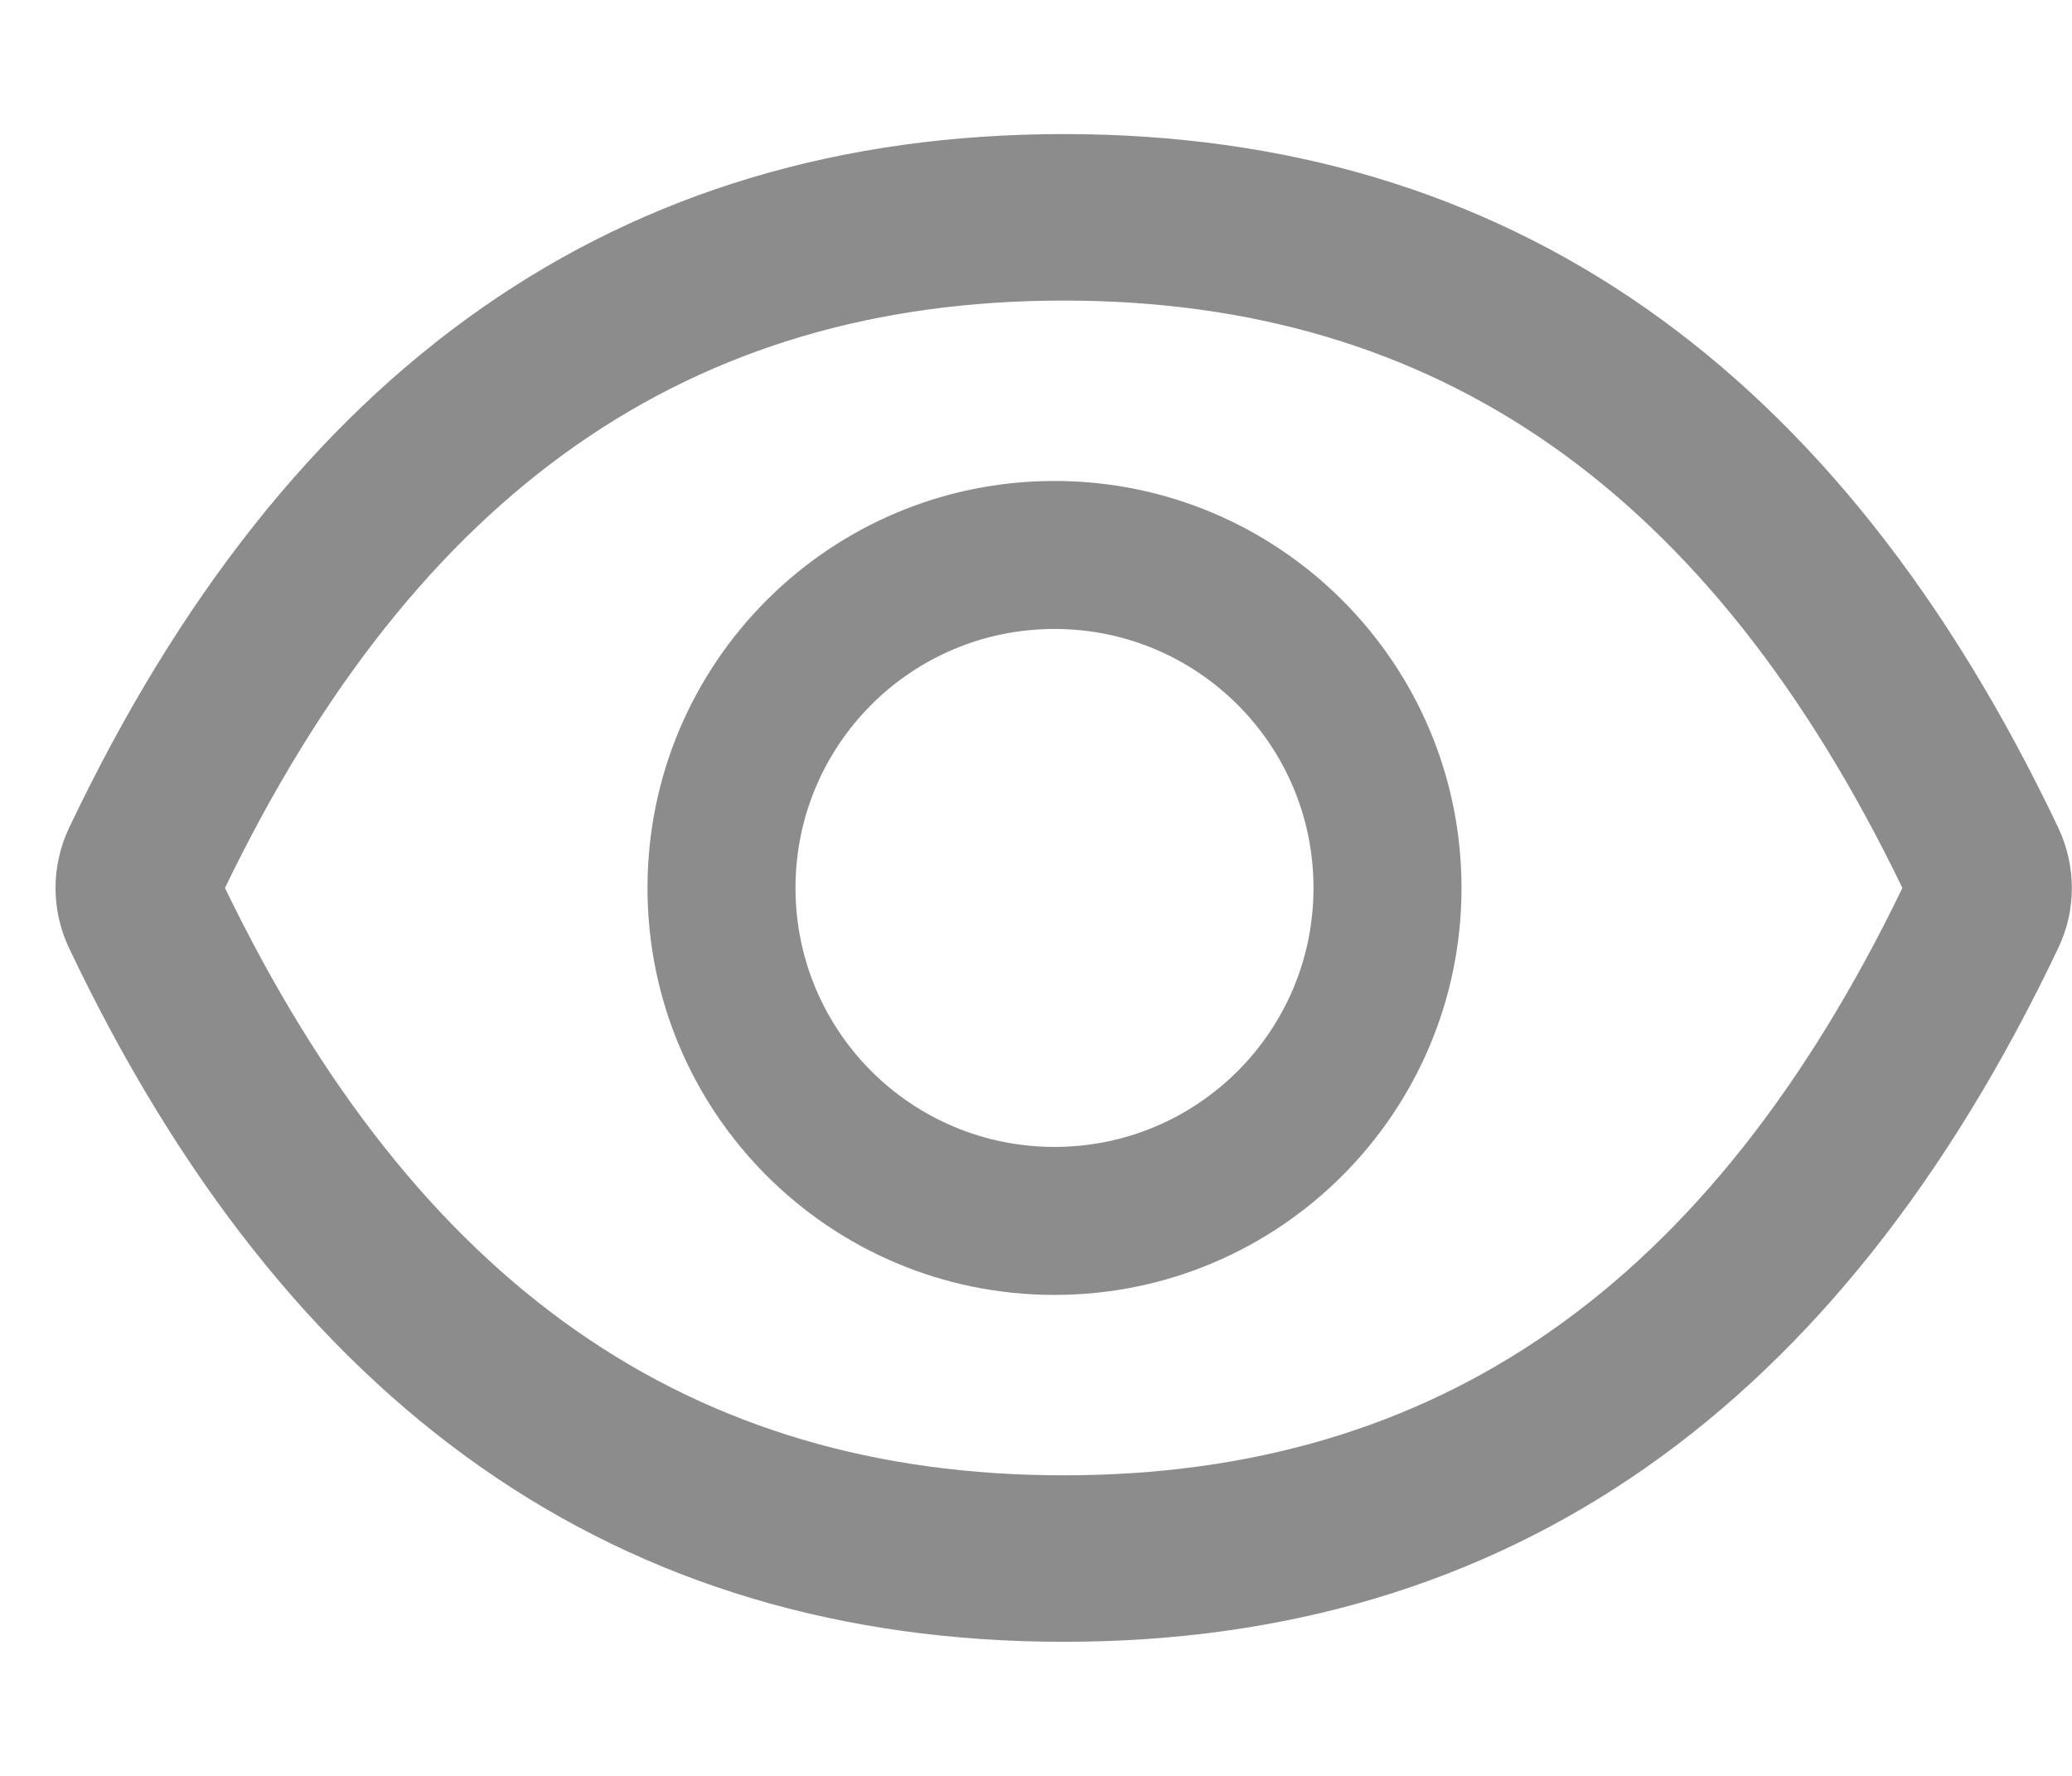 <svg width="14" height="12" viewBox="0 0 14 12" fill="none" xmlns="http://www.w3.org/2000/svg">
    <path d="M13.909 5.597C12.428 2.477 10.189 0.906 7.187 0.906C4.184 0.906 1.946 2.477 0.465 5.598C0.406 5.724 0.375 5.862 0.375 6.001C0.375 6.14 0.406 6.277 0.465 6.403C1.946 9.523 4.186 11.094 7.187 11.094C10.19 11.094 12.428 9.523 13.909 6.402C14.029 6.148 14.029 5.855 13.909 5.597V5.597ZM7.187 9.969C4.667 9.969 2.821 8.691 1.52 6C2.821 3.309 4.667 2.031 7.187 2.031C9.707 2.031 11.553 3.309 12.854 6C11.554 8.691 9.709 9.969 7.187 9.969ZM7.125 3.25C5.606 3.25 4.375 4.481 4.375 6C4.375 7.519 5.606 8.75 7.125 8.75C8.643 8.75 9.875 7.519 9.875 6C9.875 4.481 8.643 3.25 7.125 3.25ZM7.125 7.75C6.157 7.75 5.375 6.967 5.375 6C5.375 5.033 6.157 4.25 7.125 4.25C8.092 4.25 8.875 5.033 8.875 6C8.875 6.967 8.092 7.75 7.125 7.75Z" fill="#8C8C8C" />
</svg>
